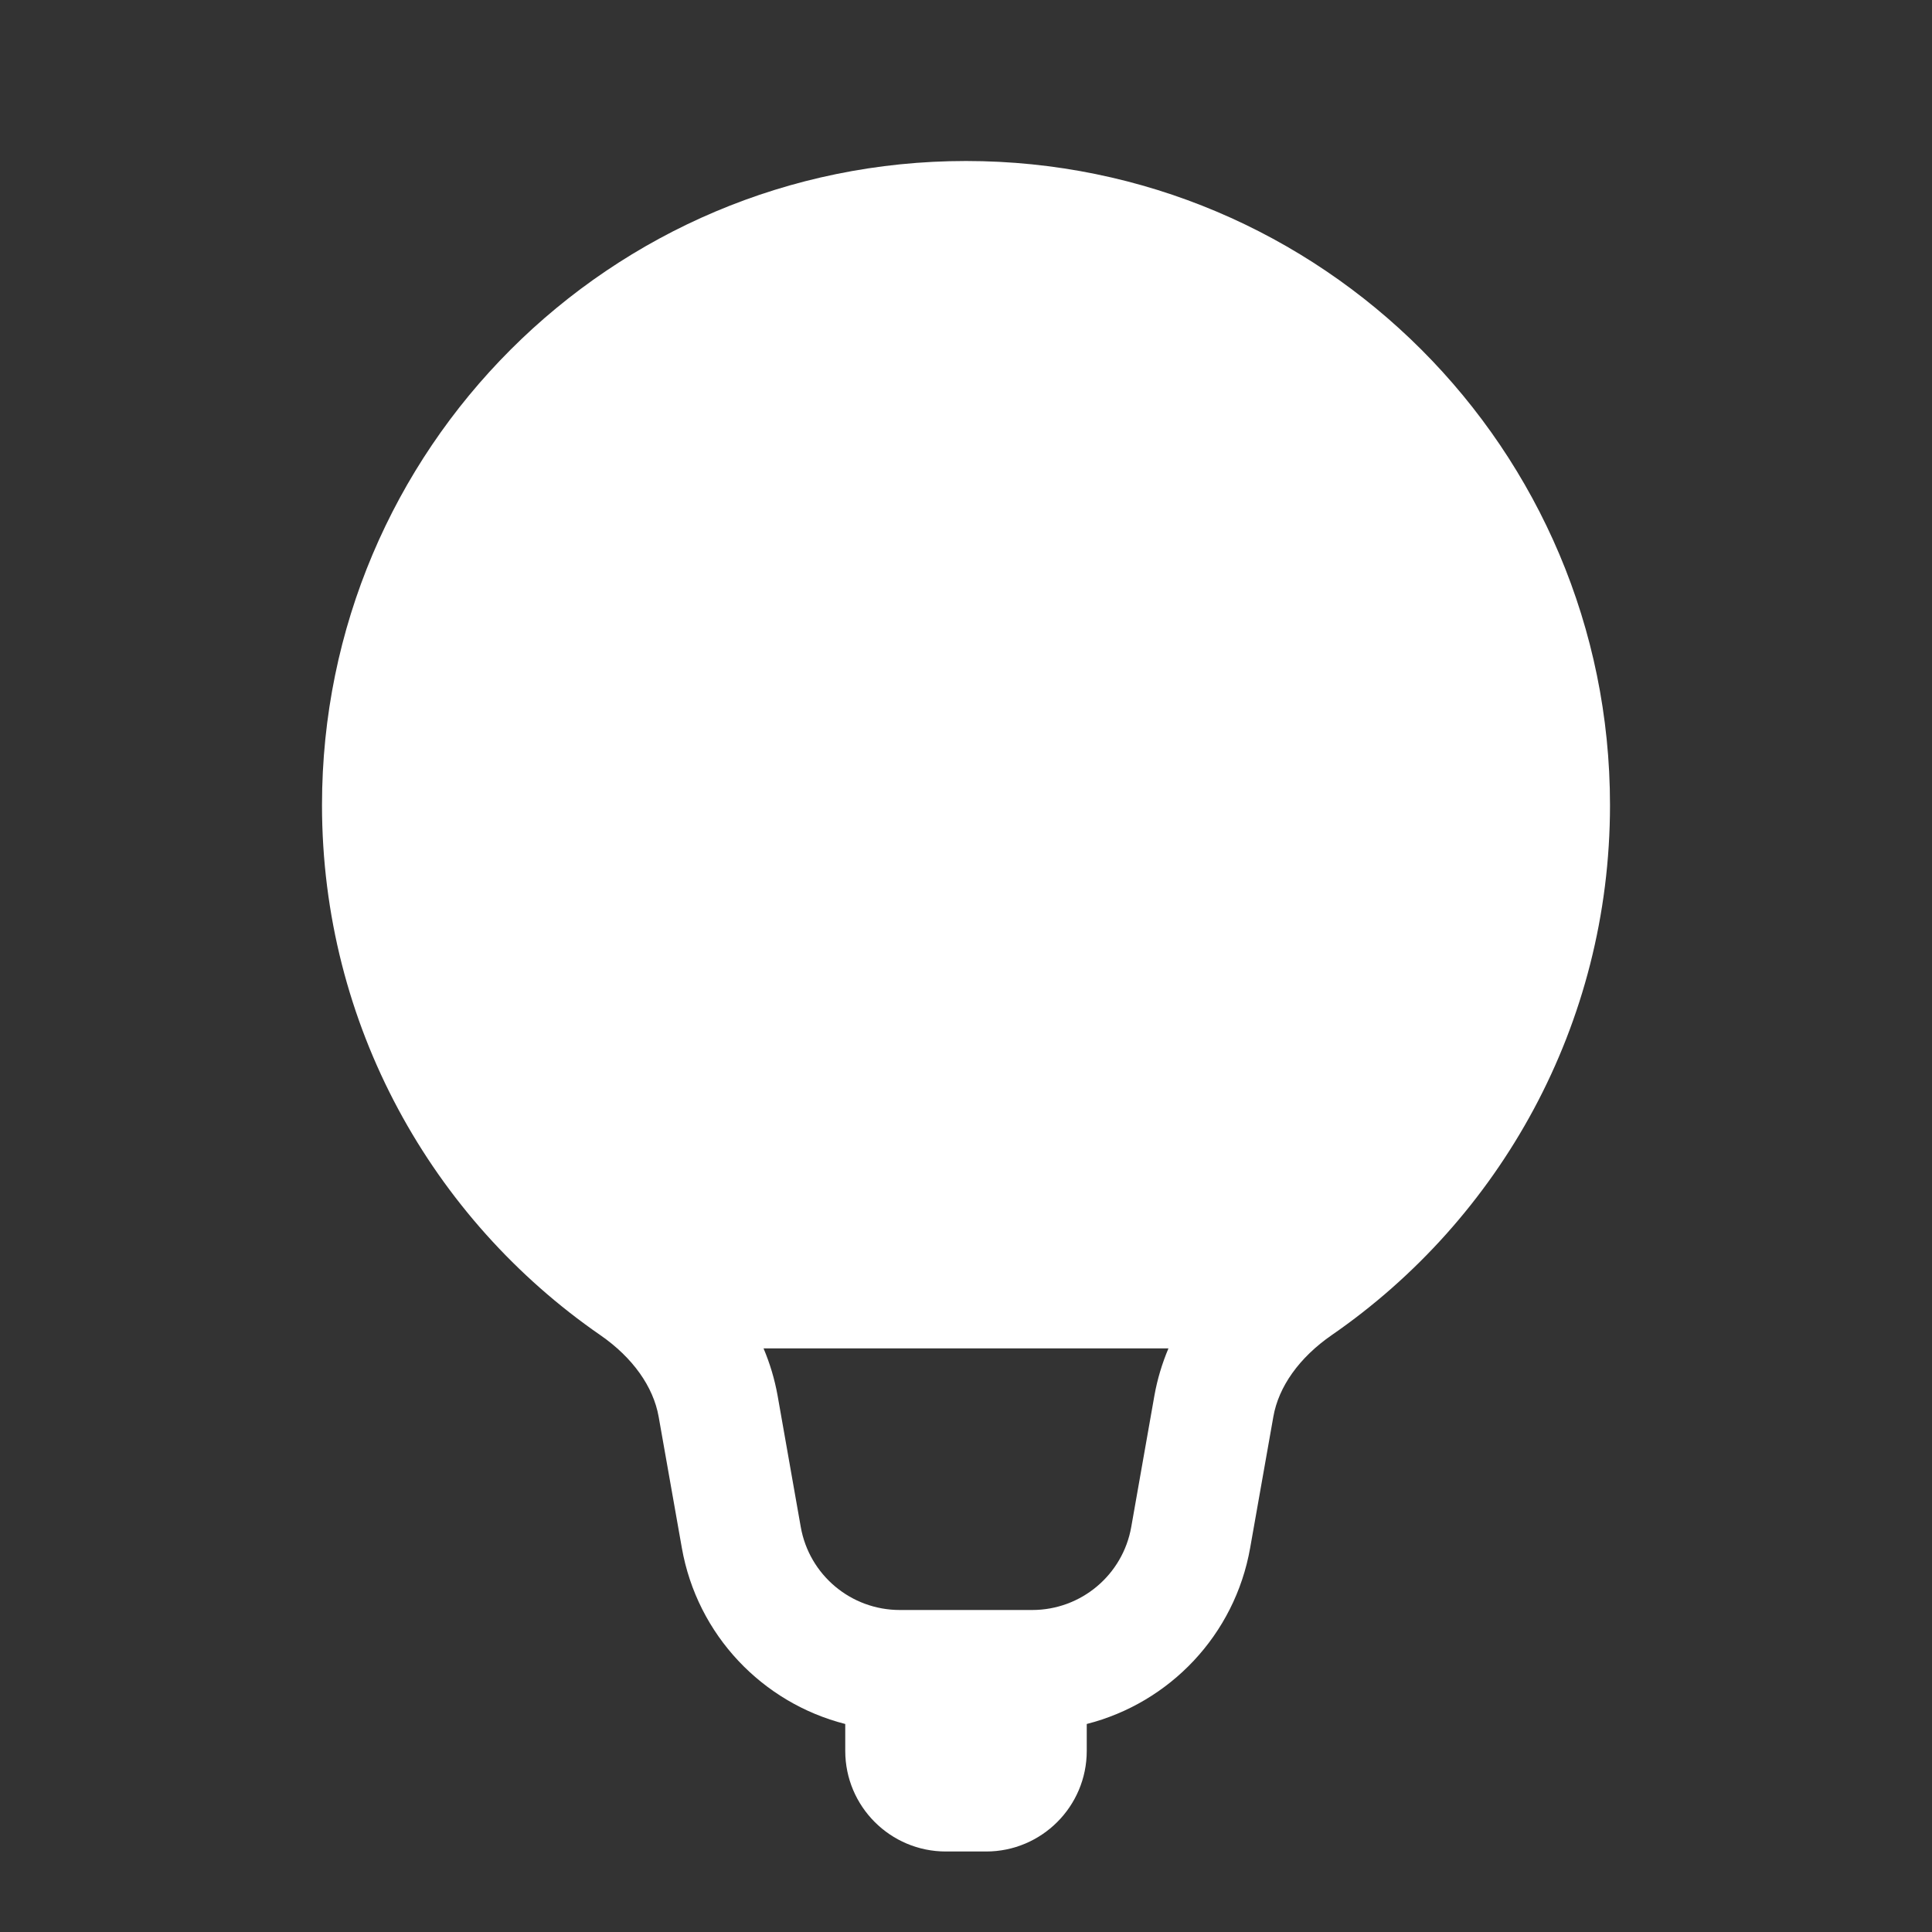 <svg width="24" height="24" viewBox="0 0 24 24" fill="none" xmlns="http://www.w3.org/2000/svg">
<rect x="0" y="0" width="24" height="24" fill="#333333" stroke="none"/>
<path fill-rule="evenodd" clip-rule="evenodd" d="M4 10C4 5.582 7.582 2 12 2C16.418 2 20 5.582 20 10C20 12.732 18.63 15.144 16.542 16.586C16.14 16.864 15.883 17.226 15.818 17.599L15.53 19.228C15.339 20.312 14.528 21.154 13.5 21.416V21.75C13.5 22.44 12.94 23 12.25 23H11.75C11.06 23 10.5 22.44 10.5 21.75V21.416C9.472 21.154 8.661 20.312 8.47 19.228L8.182 17.599C8.116 17.226 7.86 16.864 7.458 16.586C5.37 15.144 4 12.732 4 10ZM9.66 17.339C9.623 17.131 9.563 16.935 9.485 16.75H14.515C14.437 16.935 14.377 17.131 14.34 17.339L14.053 18.967C13.948 19.565 13.429 20 12.822 20H11.178C10.571 20 10.052 19.565 9.947 18.967L9.66 17.339Z" fill="white"/>
</svg>

